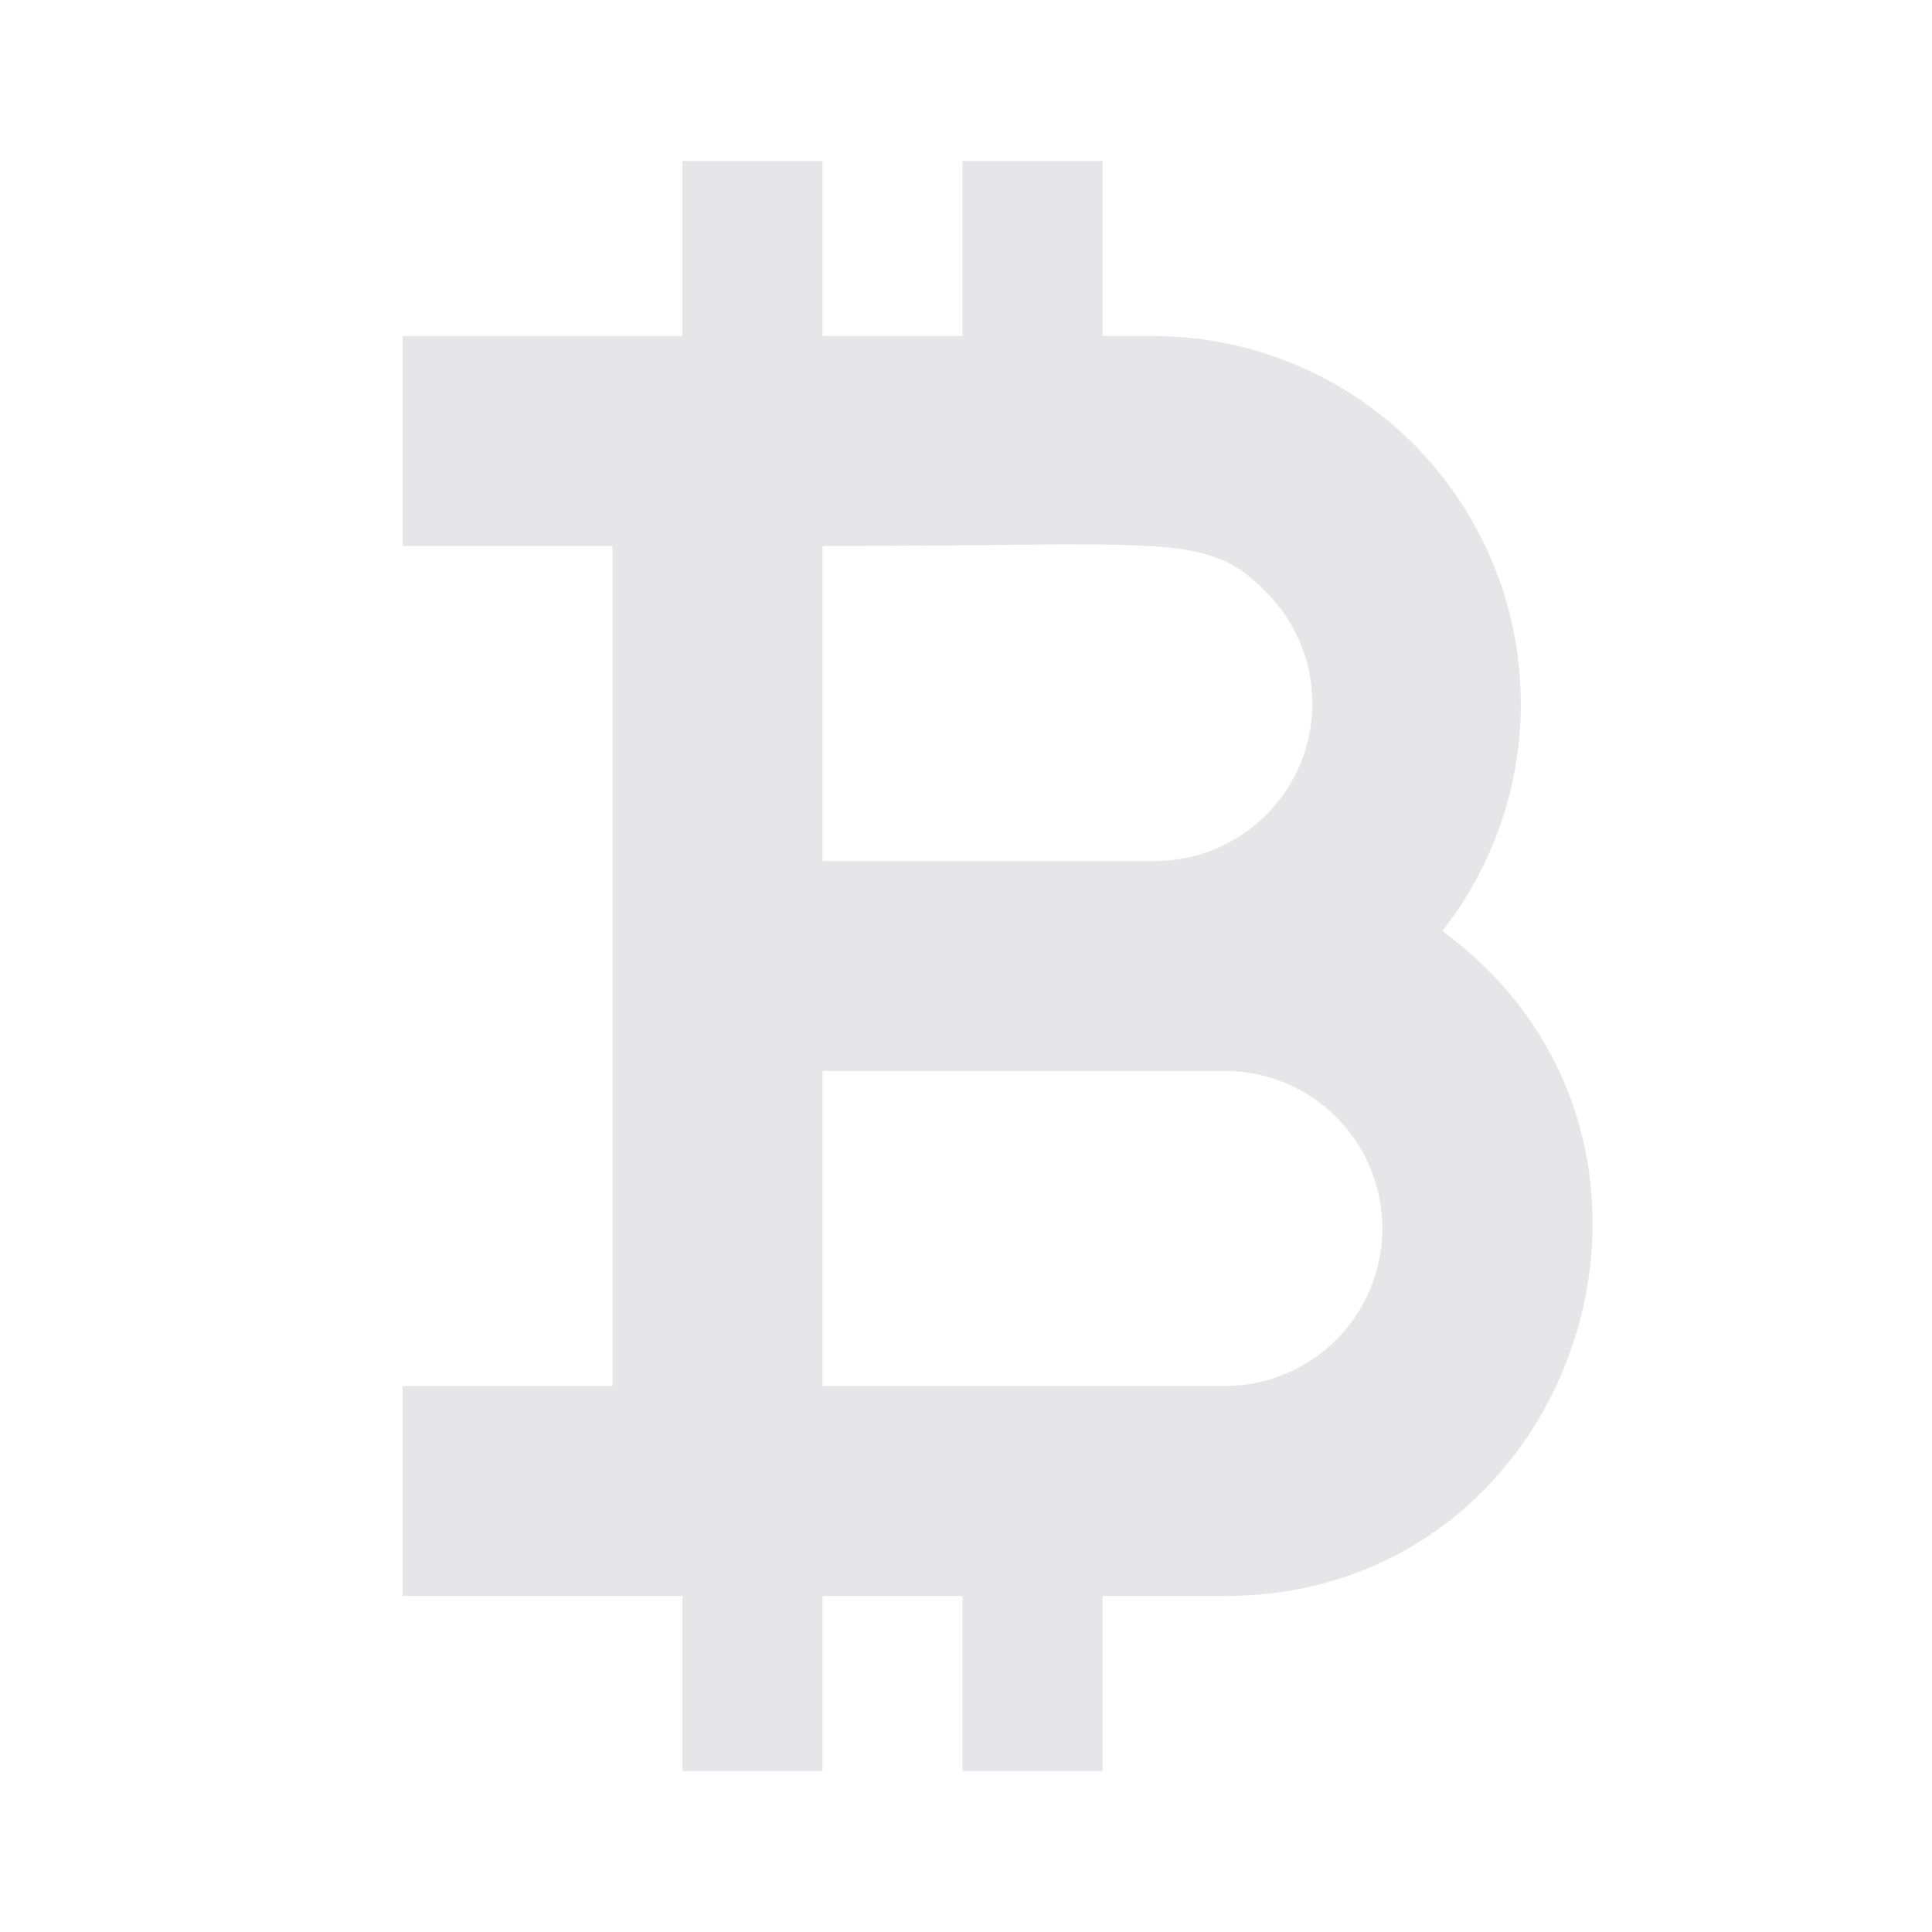 <svg width="24" height="24" viewBox="0 0 24 24" fill="none" xmlns="http://www.w3.org/2000/svg">
<path d="M17.917 11.565C18.445 10.893 18.774 10.085 18.866 9.235C18.958 8.385 18.81 7.526 18.438 6.756C18.066 5.986 17.486 5.336 16.763 4.879C16.04 4.423 15.203 4.179 14.348 4.174H13.696V2H11.957V4.174H10.217V2H8.478V4.174H5V6.783H7.609V17.217H5V19.826H8.478V22H10.217V19.826H11.957V22H13.696V19.826H15.217C19.609 19.826 21.47 14.174 17.917 11.565ZM10.217 6.783C14.487 6.783 15 6.596 15.73 7.357C16.004 7.63 16.19 7.979 16.265 8.358C16.34 8.737 16.302 9.13 16.154 9.488C16.006 9.845 15.755 10.15 15.434 10.365C15.113 10.58 14.735 10.695 14.348 10.696H10.217V6.783ZM15.217 17.217H10.217V13.304H15.217C15.474 13.304 15.729 13.354 15.966 13.453C16.204 13.551 16.419 13.696 16.6 13.878C16.873 14.152 17.059 14.5 17.135 14.88C17.21 15.259 17.171 15.652 17.023 16.009C16.875 16.367 16.625 16.672 16.303 16.887C15.982 17.102 15.604 17.217 15.217 17.217Z" fill="#E6E6E8"/>
</svg>

